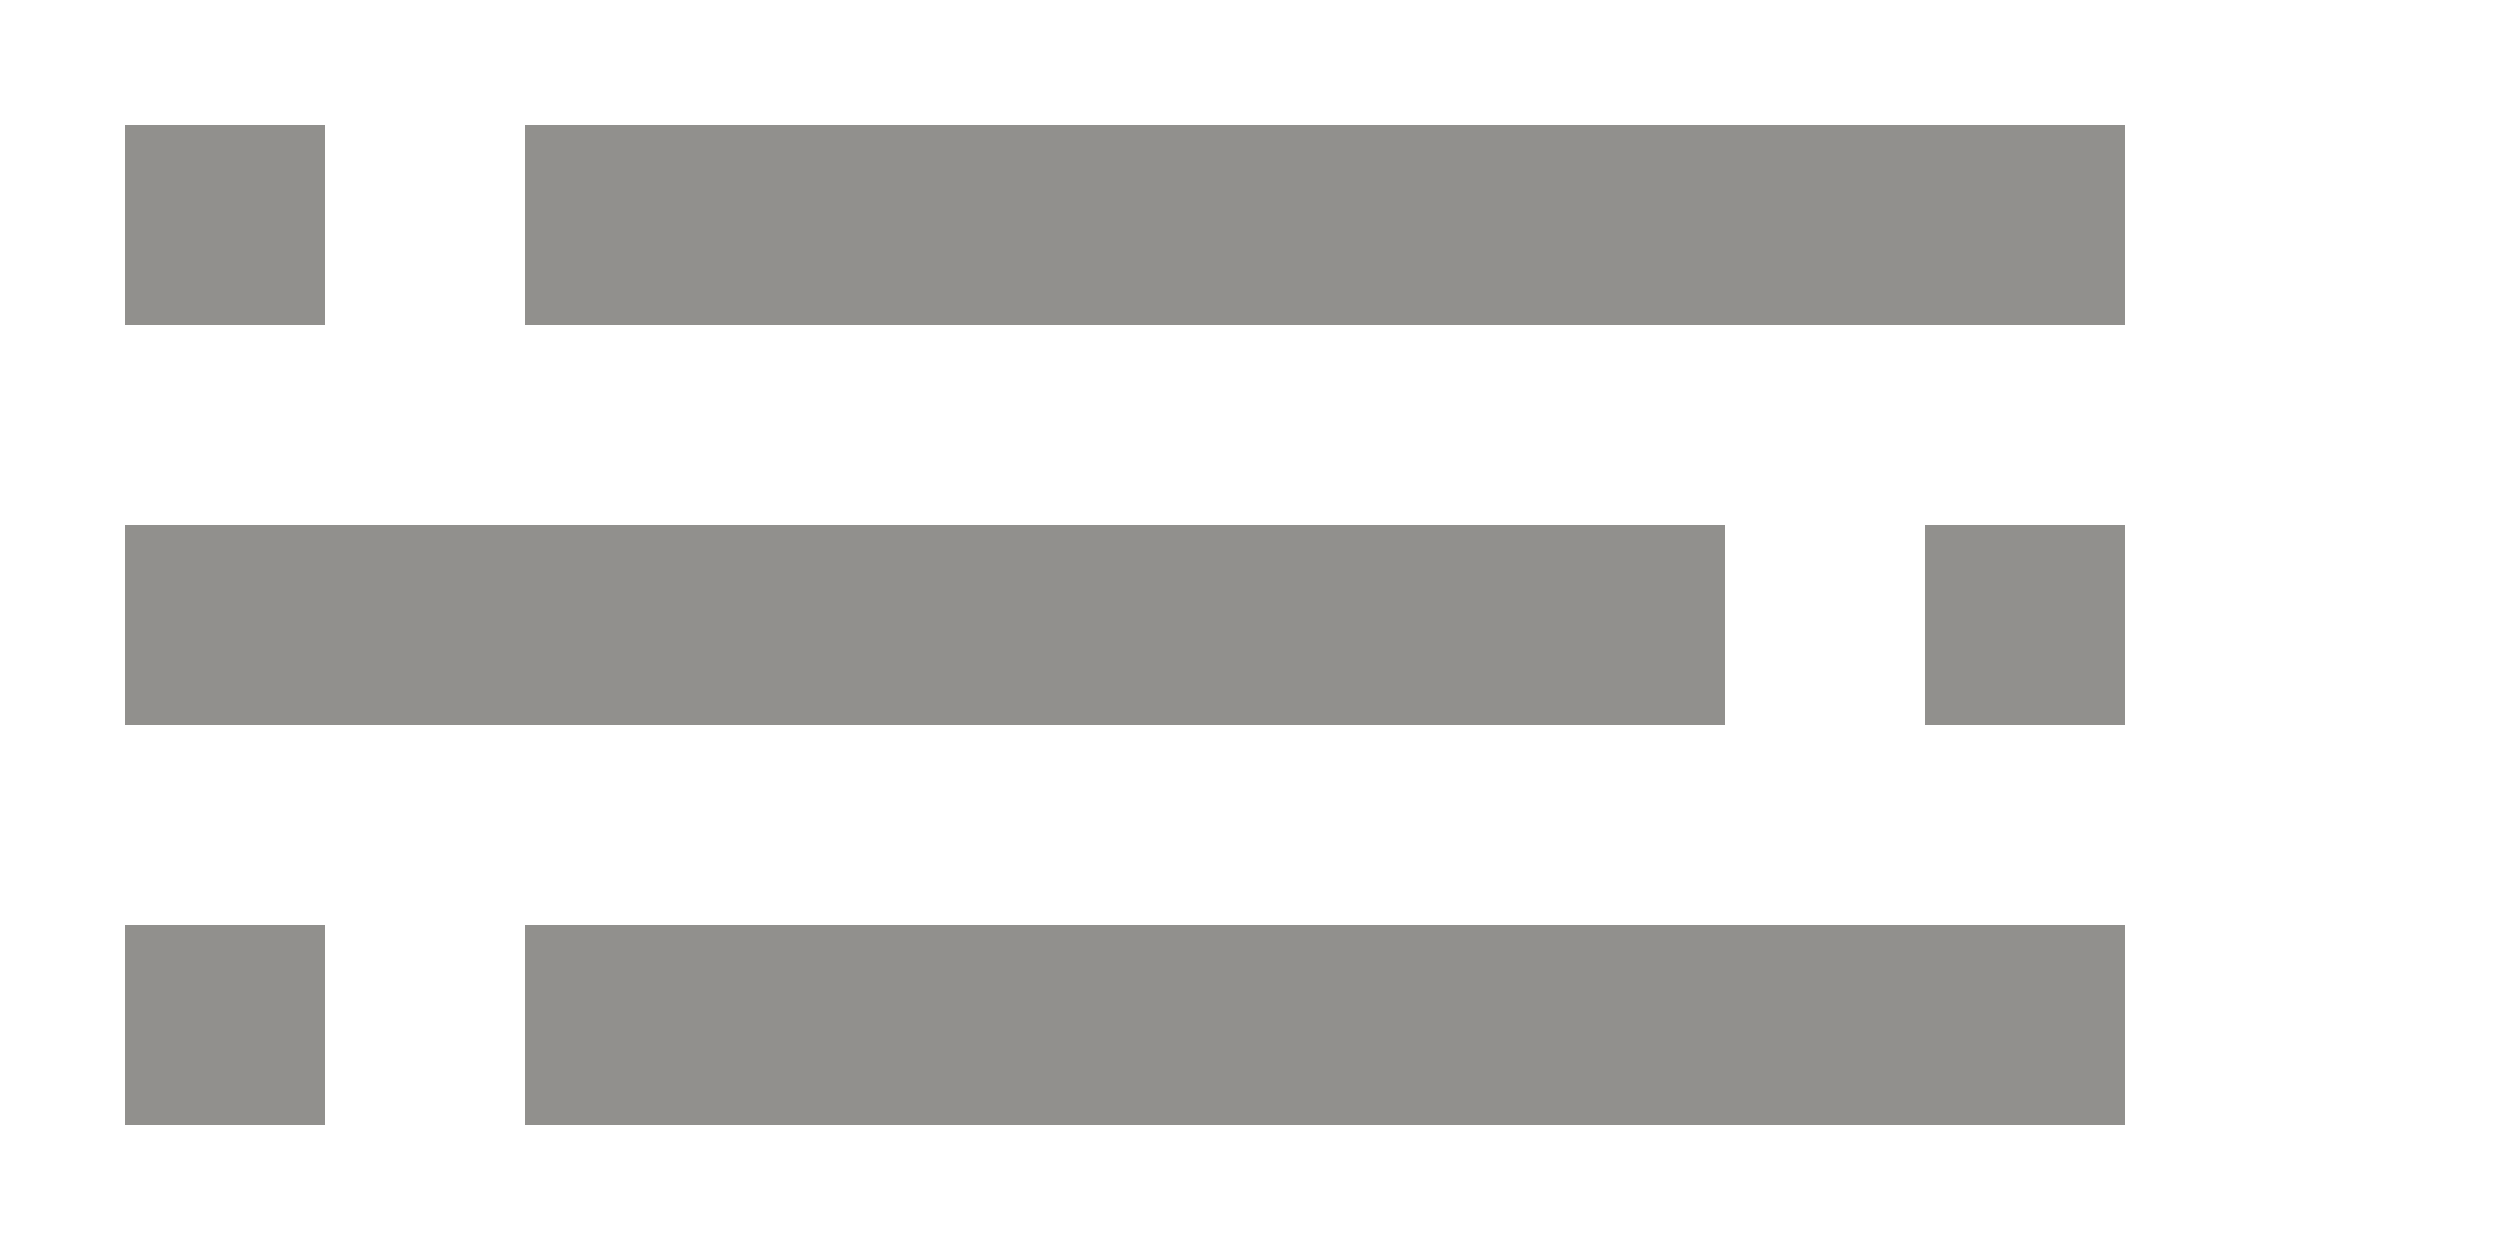 <!-- Generated by IcoMoon.io -->
<svg version="1.1" xmlns="http://www.w3.org/2000/svg" width="80" height="40" viewBox="0 0 80 40">
<title>mp-text_distribution-</title>
<path fill="#91908d" d="M4 10.4h6.4v-6.4h-6.4v6.4zM61.6 23.2h6.4v-6.4h-6.4v6.4zM4 36h6.4v-6.4h-6.4v6.4zM16.8 36h51.2v-6.4h-51.2v6.4zM16.8 10.4h51.2v-6.4h-51.2v6.4zM4 23.2h51.2v-6.4h-51.2v6.4z"></path>
</svg>
